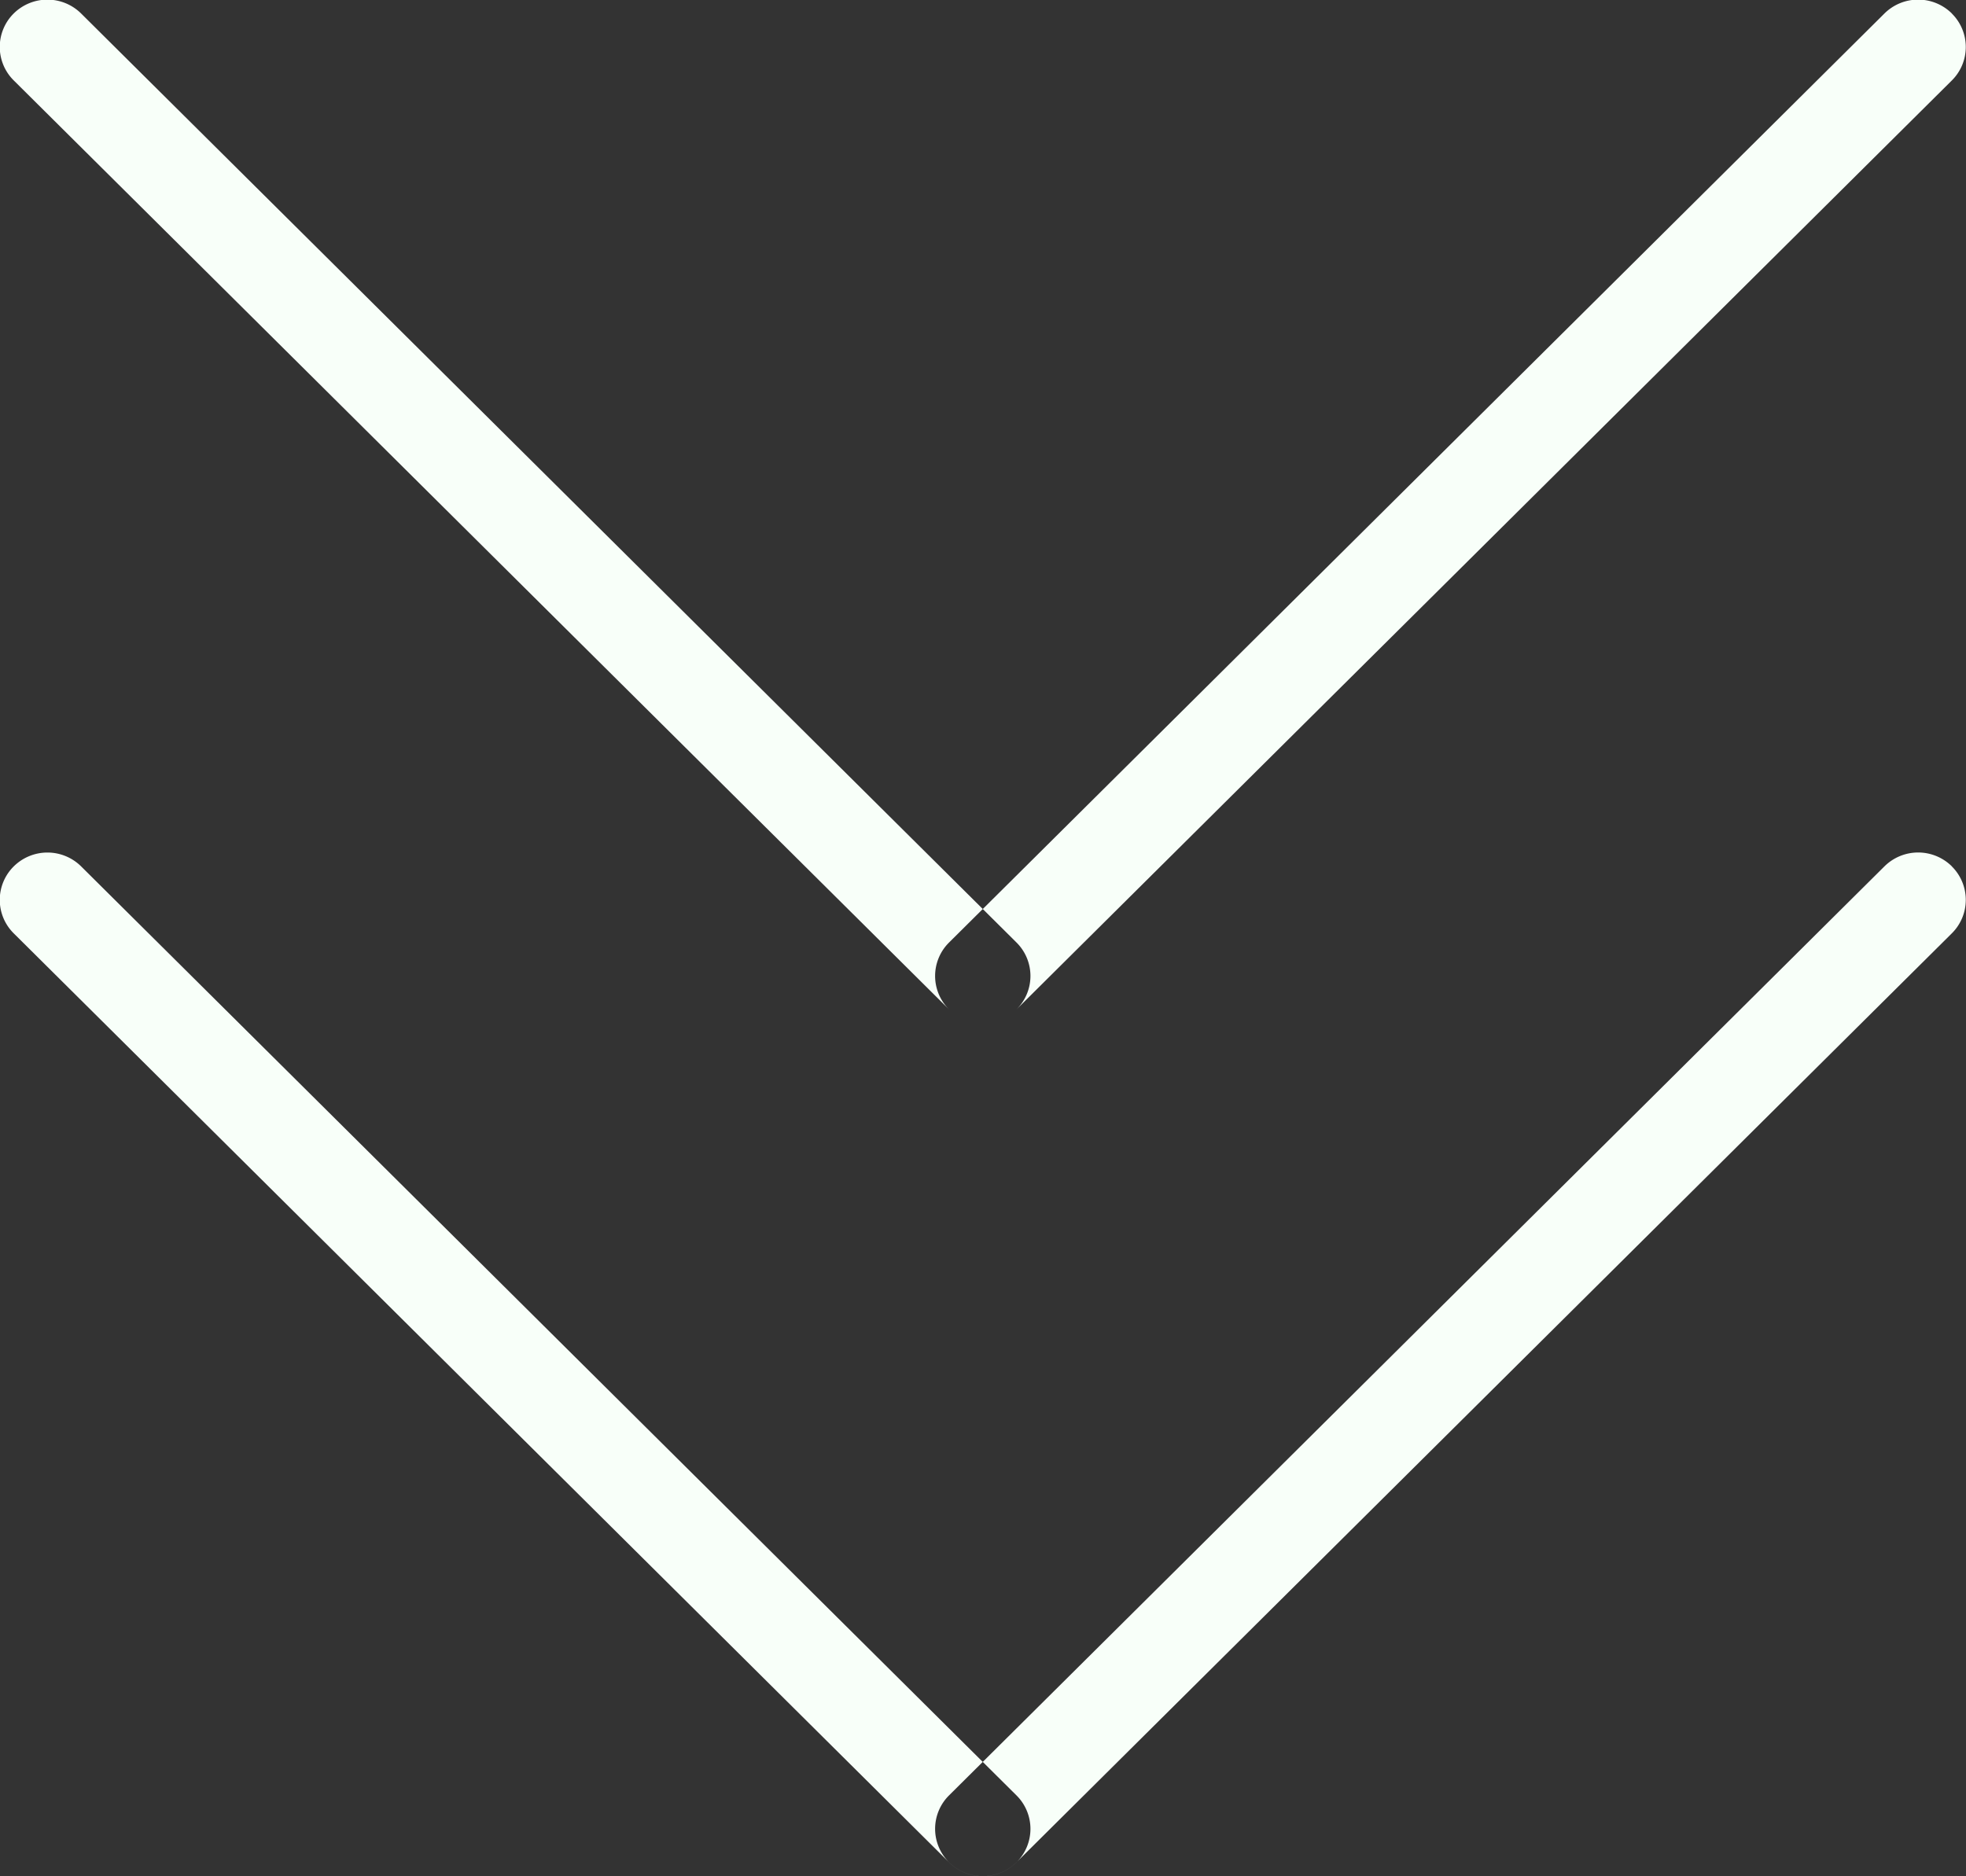 <svg xmlns="http://www.w3.org/2000/svg" width="66" height="63" viewBox="0 0 66 63">
  <rect x="0" y="0" width="66" height="63" fill="#333333" stroke="none"/>
<defs>
    <style>
      .cls-1 {
        fill: #f8fff9;
        fill-rule: evenodd;
      }
    </style>
  </defs>
  <path id="Rounded_Rectangle_3_copy" data-name="Rounded Rectangle 3 copy" class="cls-1" d="M2.724,29.091l31.4,31.193a1.582,1.582,0,0,1,0,2.248,1.608,1.608,0,0,1-2.263,0L0.461,31.339a1.582,1.582,0,0,1,0-2.248A1.608,1.608,0,0,1,2.724,29.091Zm62.8,0a1.582,1.582,0,0,1,0,2.248l-31.4,31.192a1.608,1.608,0,0,1-2.263,0,1.582,1.582,0,0,1,0-2.248l31.4-31.192A1.608,1.608,0,0,1,65.527,29.091Z"/>
  <path id="Rounded_Rectangle_3_copy_2" data-name="Rounded Rectangle 3 copy 2" class="cls-1" d="M2.724,0.454l31.4,31.192a1.582,1.582,0,0,1,0,2.248,1.607,1.607,0,0,1-2.263,0L0.461,2.7a1.582,1.582,0,0,1,0-2.248A1.608,1.608,0,0,1,2.724.454Zm62.8,0a1.582,1.582,0,0,1,0,2.248l-31.4,31.192a1.607,1.607,0,0,1-2.263,0,1.582,1.582,0,0,1,0-2.248l31.4-31.192A1.608,1.608,0,0,1,65.527.454Z"/>
</svg>
